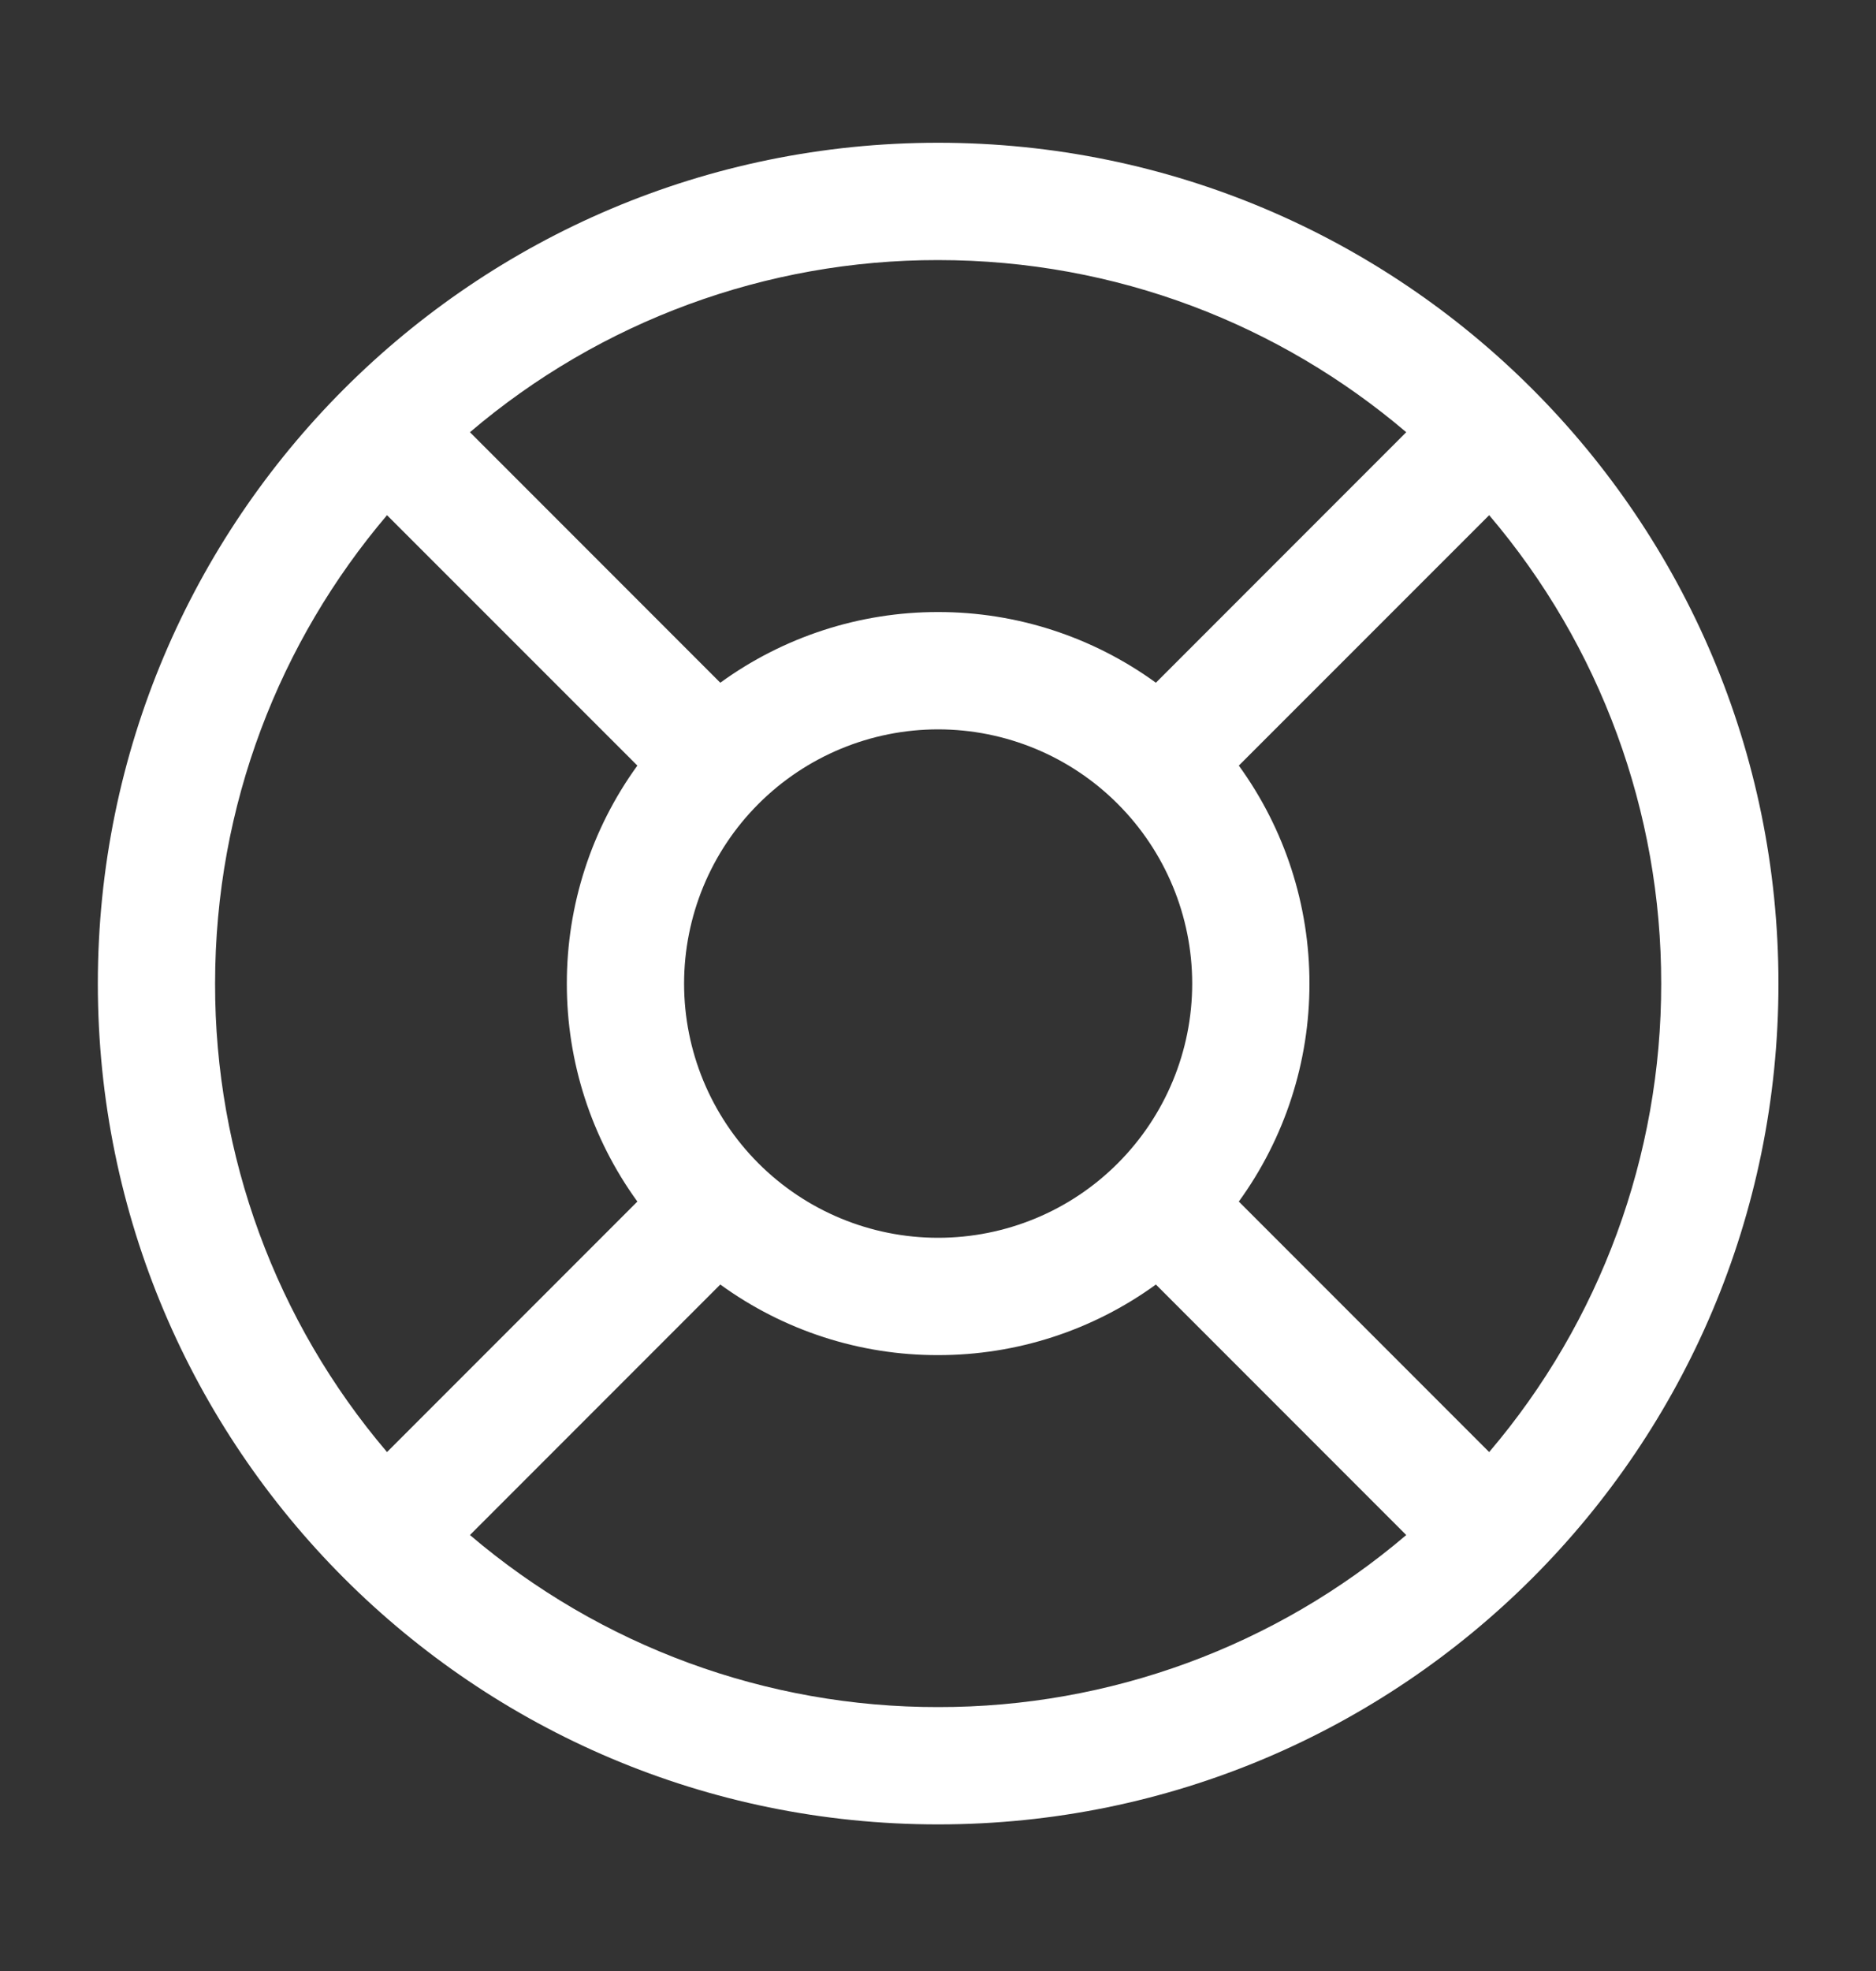 <svg width="20" height="21" viewBox="0 0 20 21" fill="none" xmlns="http://www.w3.org/2000/svg">
<rect x="0" y="0" width="20" height="21" fill="#333333" stroke="none"/>
<path fill-rule="evenodd" clip-rule="evenodd" d="M10.001 1.521C5.054 1.521 1.043 5.532 1.043 10.48C1.043 15.427 5.054 19.438 10.001 19.438C14.949 19.438 18.96 15.427 18.96 10.48C18.96 5.532 14.949 1.521 10.001 1.521ZM2.293 10.48C2.293 8.576 2.983 6.834 4.126 5.489L6.795 8.157C6.305 8.832 6.042 9.646 6.043 10.48C6.042 11.314 6.305 12.127 6.795 12.802L4.126 15.471C2.94 14.079 2.29 12.309 2.293 10.48ZM7.679 7.274L5.01 4.605C6.403 3.419 8.172 2.769 10.001 2.771C11.905 2.771 13.647 3.461 14.992 4.605L12.323 7.274C11.648 6.784 10.835 6.52 10.001 6.521C9.167 6.52 8.354 6.784 7.679 7.274ZM5.01 16.355C6.403 17.541 8.172 18.191 10.001 18.188C11.83 18.191 13.6 17.541 14.992 16.355L12.323 13.686C11.648 14.176 10.835 14.439 10.001 14.438C9.167 14.44 8.354 14.176 7.679 13.686L5.01 16.355ZM13.207 12.802L15.876 15.471C17.062 14.079 17.712 12.309 17.71 10.48C17.712 8.651 17.062 6.881 15.876 5.489L13.207 8.157C13.697 8.832 13.961 9.646 13.96 10.48C13.961 11.314 13.697 12.127 13.207 12.802ZM7.293 10.48C7.293 9.762 7.578 9.073 8.086 8.565C8.594 8.057 9.283 7.771 10.001 7.771C10.72 7.771 11.409 8.057 11.916 8.565C12.424 9.073 12.71 9.762 12.71 10.48C12.71 11.198 12.424 11.887 11.916 12.395C11.409 12.903 10.72 13.188 10.001 13.188C9.283 13.188 8.594 12.903 8.086 12.395C7.578 11.887 7.293 11.198 7.293 10.48Z" fill="white"/>
</svg>
